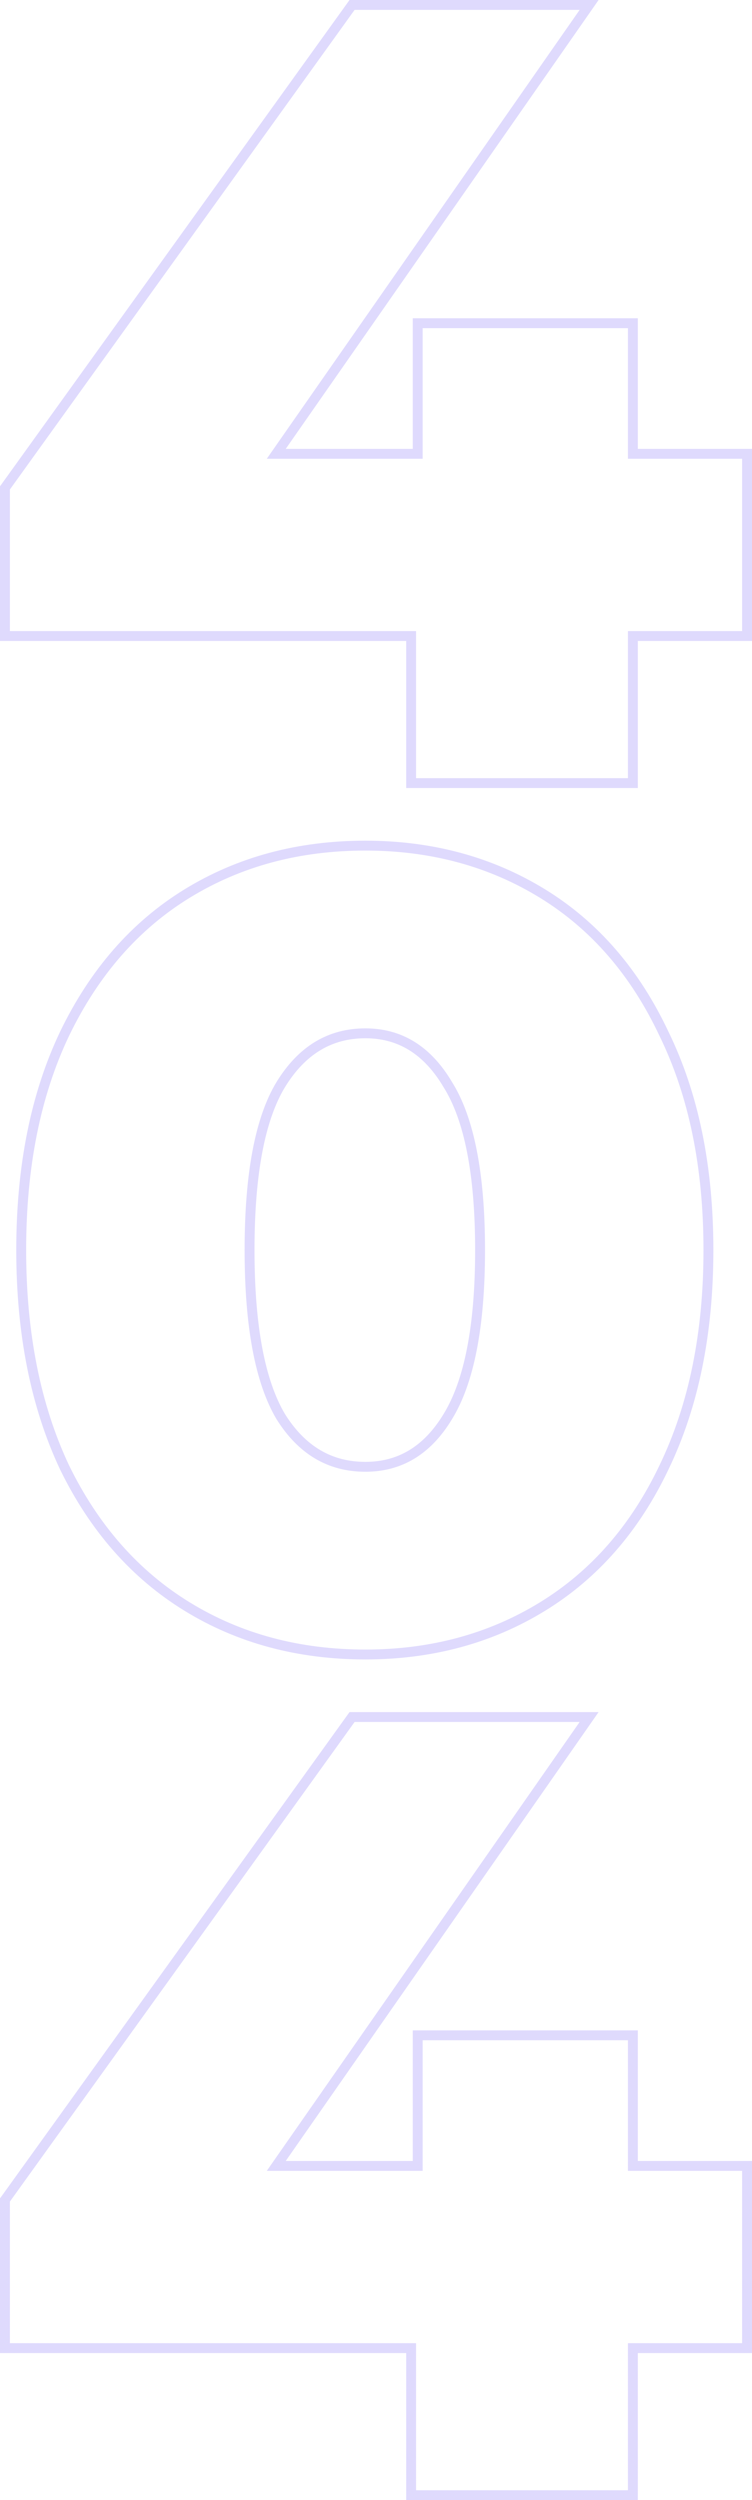 <svg width="228" height="758" viewBox="0 0 228 758" fill="none" xmlns="http://www.w3.org/2000/svg">
<path d="M225 192.833H226.5V191.333V139.092V137.592H225H191.885V99.496V97.996H190.385H128.145H126.645V99.496V137.592H83.757L176.971 3.858L178.615 1.5H175.741H107.51H106.741L106.292 2.125L1.782 147.533L1.5 147.926V148.409V191.333V192.833H3H124.648V235.92V237.42H126.148H190.385H191.885V235.92V192.833H225ZM19.553 444.856L19.558 444.866L19.562 444.875C28.549 463.292 40.936 477.385 56.737 487.089C72.528 496.786 90.556 501.619 110.776 501.619C130.777 501.619 148.693 496.785 164.481 487.089C180.285 477.383 192.563 463.288 201.327 444.867C210.32 426.211 214.788 404.241 214.788 379C214.788 353.763 210.321 331.903 201.328 313.467C192.565 294.828 180.288 280.619 164.481 270.911C148.693 261.215 130.777 256.381 110.776 256.381C90.556 256.381 72.528 261.214 56.737 270.911C40.931 280.618 28.544 294.825 19.559 313.464L19.556 313.471C10.786 331.905 6.43 353.764 6.43 379C6.43 404.237 10.786 426.204 19.553 444.856ZM135.79 429.459L135.786 429.467C129.583 439.73 121.273 444.714 110.776 444.714C100.046 444.714 91.515 439.719 85.097 429.462C78.879 418.946 75.664 402.204 75.664 379C75.664 355.783 78.883 339.157 85.097 328.87C91.522 318.381 100.057 313.286 110.776 313.286C121.258 313.286 129.569 318.365 135.779 328.854L135.788 328.87L135.798 328.885C142.225 339.166 145.555 355.784 145.555 379C145.555 402.211 142.226 418.95 135.79 429.459ZM225 711.912H226.5V710.412V658.172V656.672H225H191.885V618.575V617.075H190.385H128.145H126.645V618.575V656.672H83.757L176.971 522.937L178.615 520.58H175.741H107.51H106.741L106.292 521.204L1.782 666.613L1.5 667.005V667.488V710.412V711.912H3H124.648V755V756.5H126.148H190.385H191.885V755V711.912H225Z" stroke="#604AF6" stroke-opacity="0.2" stroke-width="3"/>
</svg>

